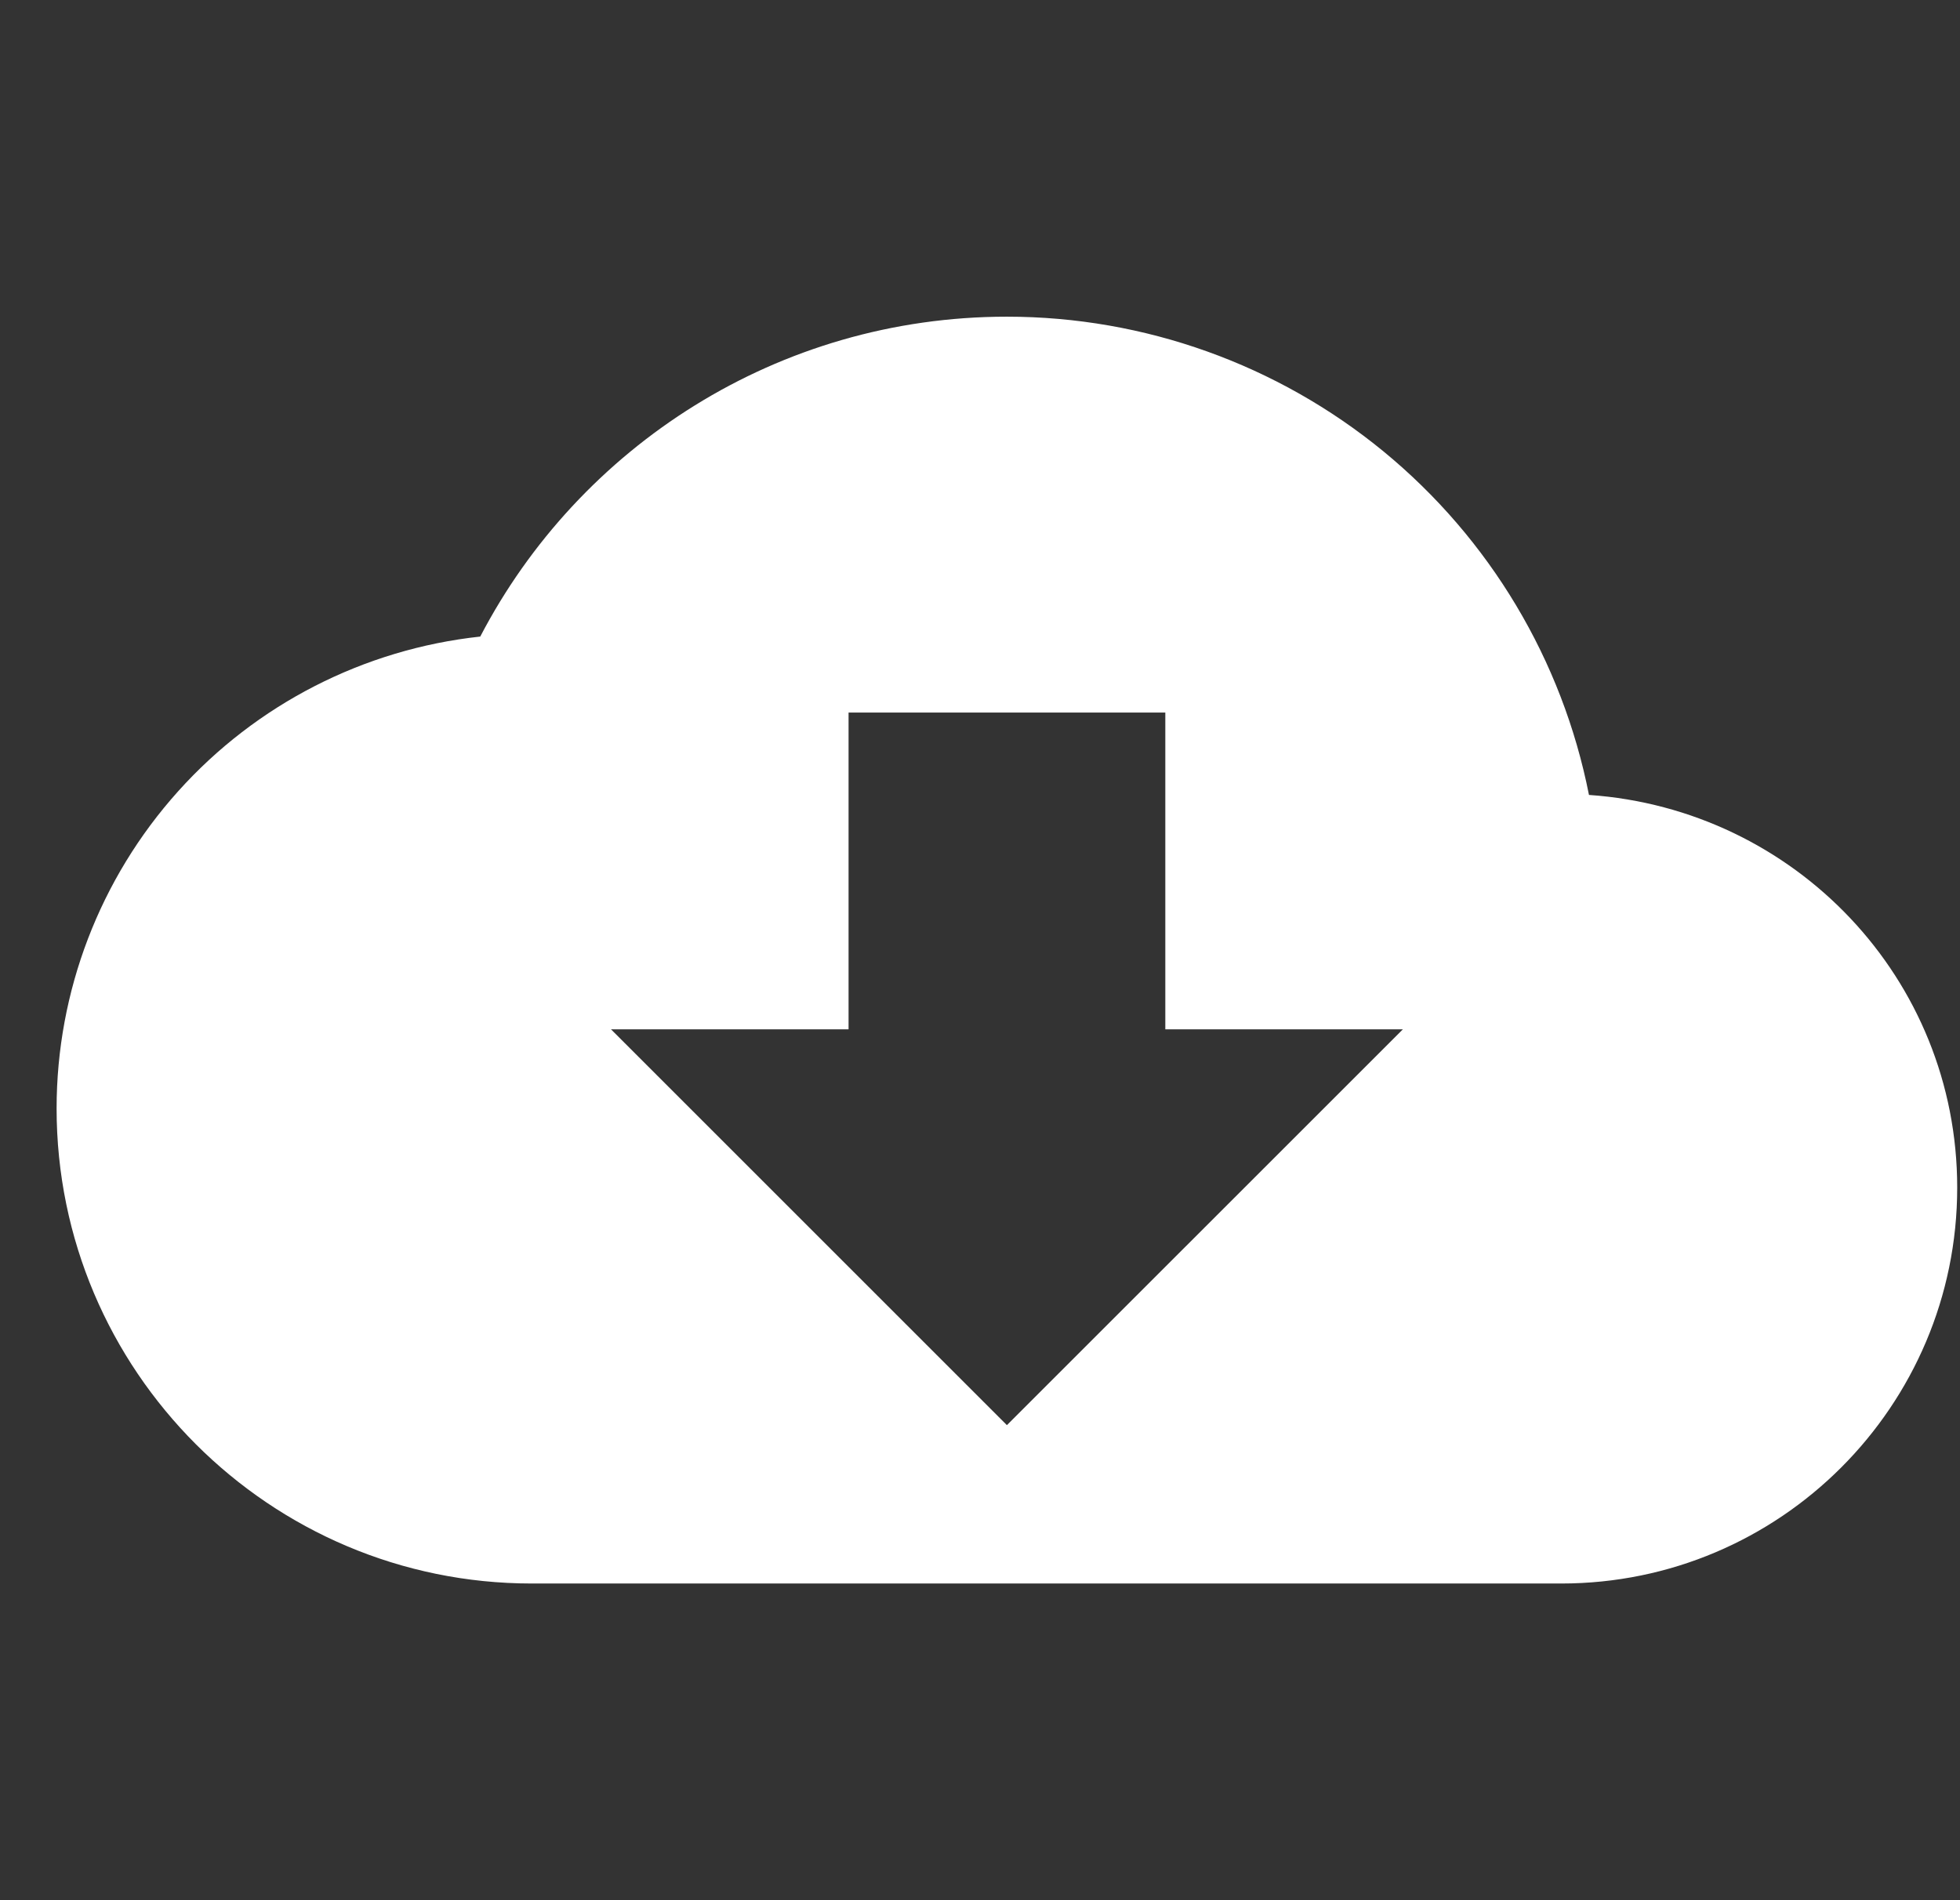 <svg width="33" height="32" viewBox="0 0 33 32" fill="none" xmlns="http://www.w3.org/2000/svg">
<rect x="0" y="0" width="33" height="32" fill="#333333" stroke="none"/>
<g clip-path="url(#clip0_103_284)">
<path d="M26.753 13.387C26.305 11.117 25.083 9.073 23.296 7.604C21.509 6.136 19.267 5.333 16.953 5.333C13.1 5.333 9.753 7.52 8.086 10.72C6.127 10.932 4.314 11.86 2.998 13.327C1.681 14.794 0.953 16.696 0.953 18.667C0.953 23.08 4.54 26.667 8.953 26.667H26.287C29.966 26.667 32.953 23.68 32.953 20C32.953 16.48 30.22 13.627 26.753 13.387ZM23.62 17.334L16.953 24L10.287 17.334H14.287V12H19.62V17.334H23.62Z" fill="white"/>
</g>
<defs>
<clipPath id="clip0_103_284">
<rect width="32" height="32" fill="white" transform="translate(0.953)"/>
</clipPath>
</defs>
</svg>
